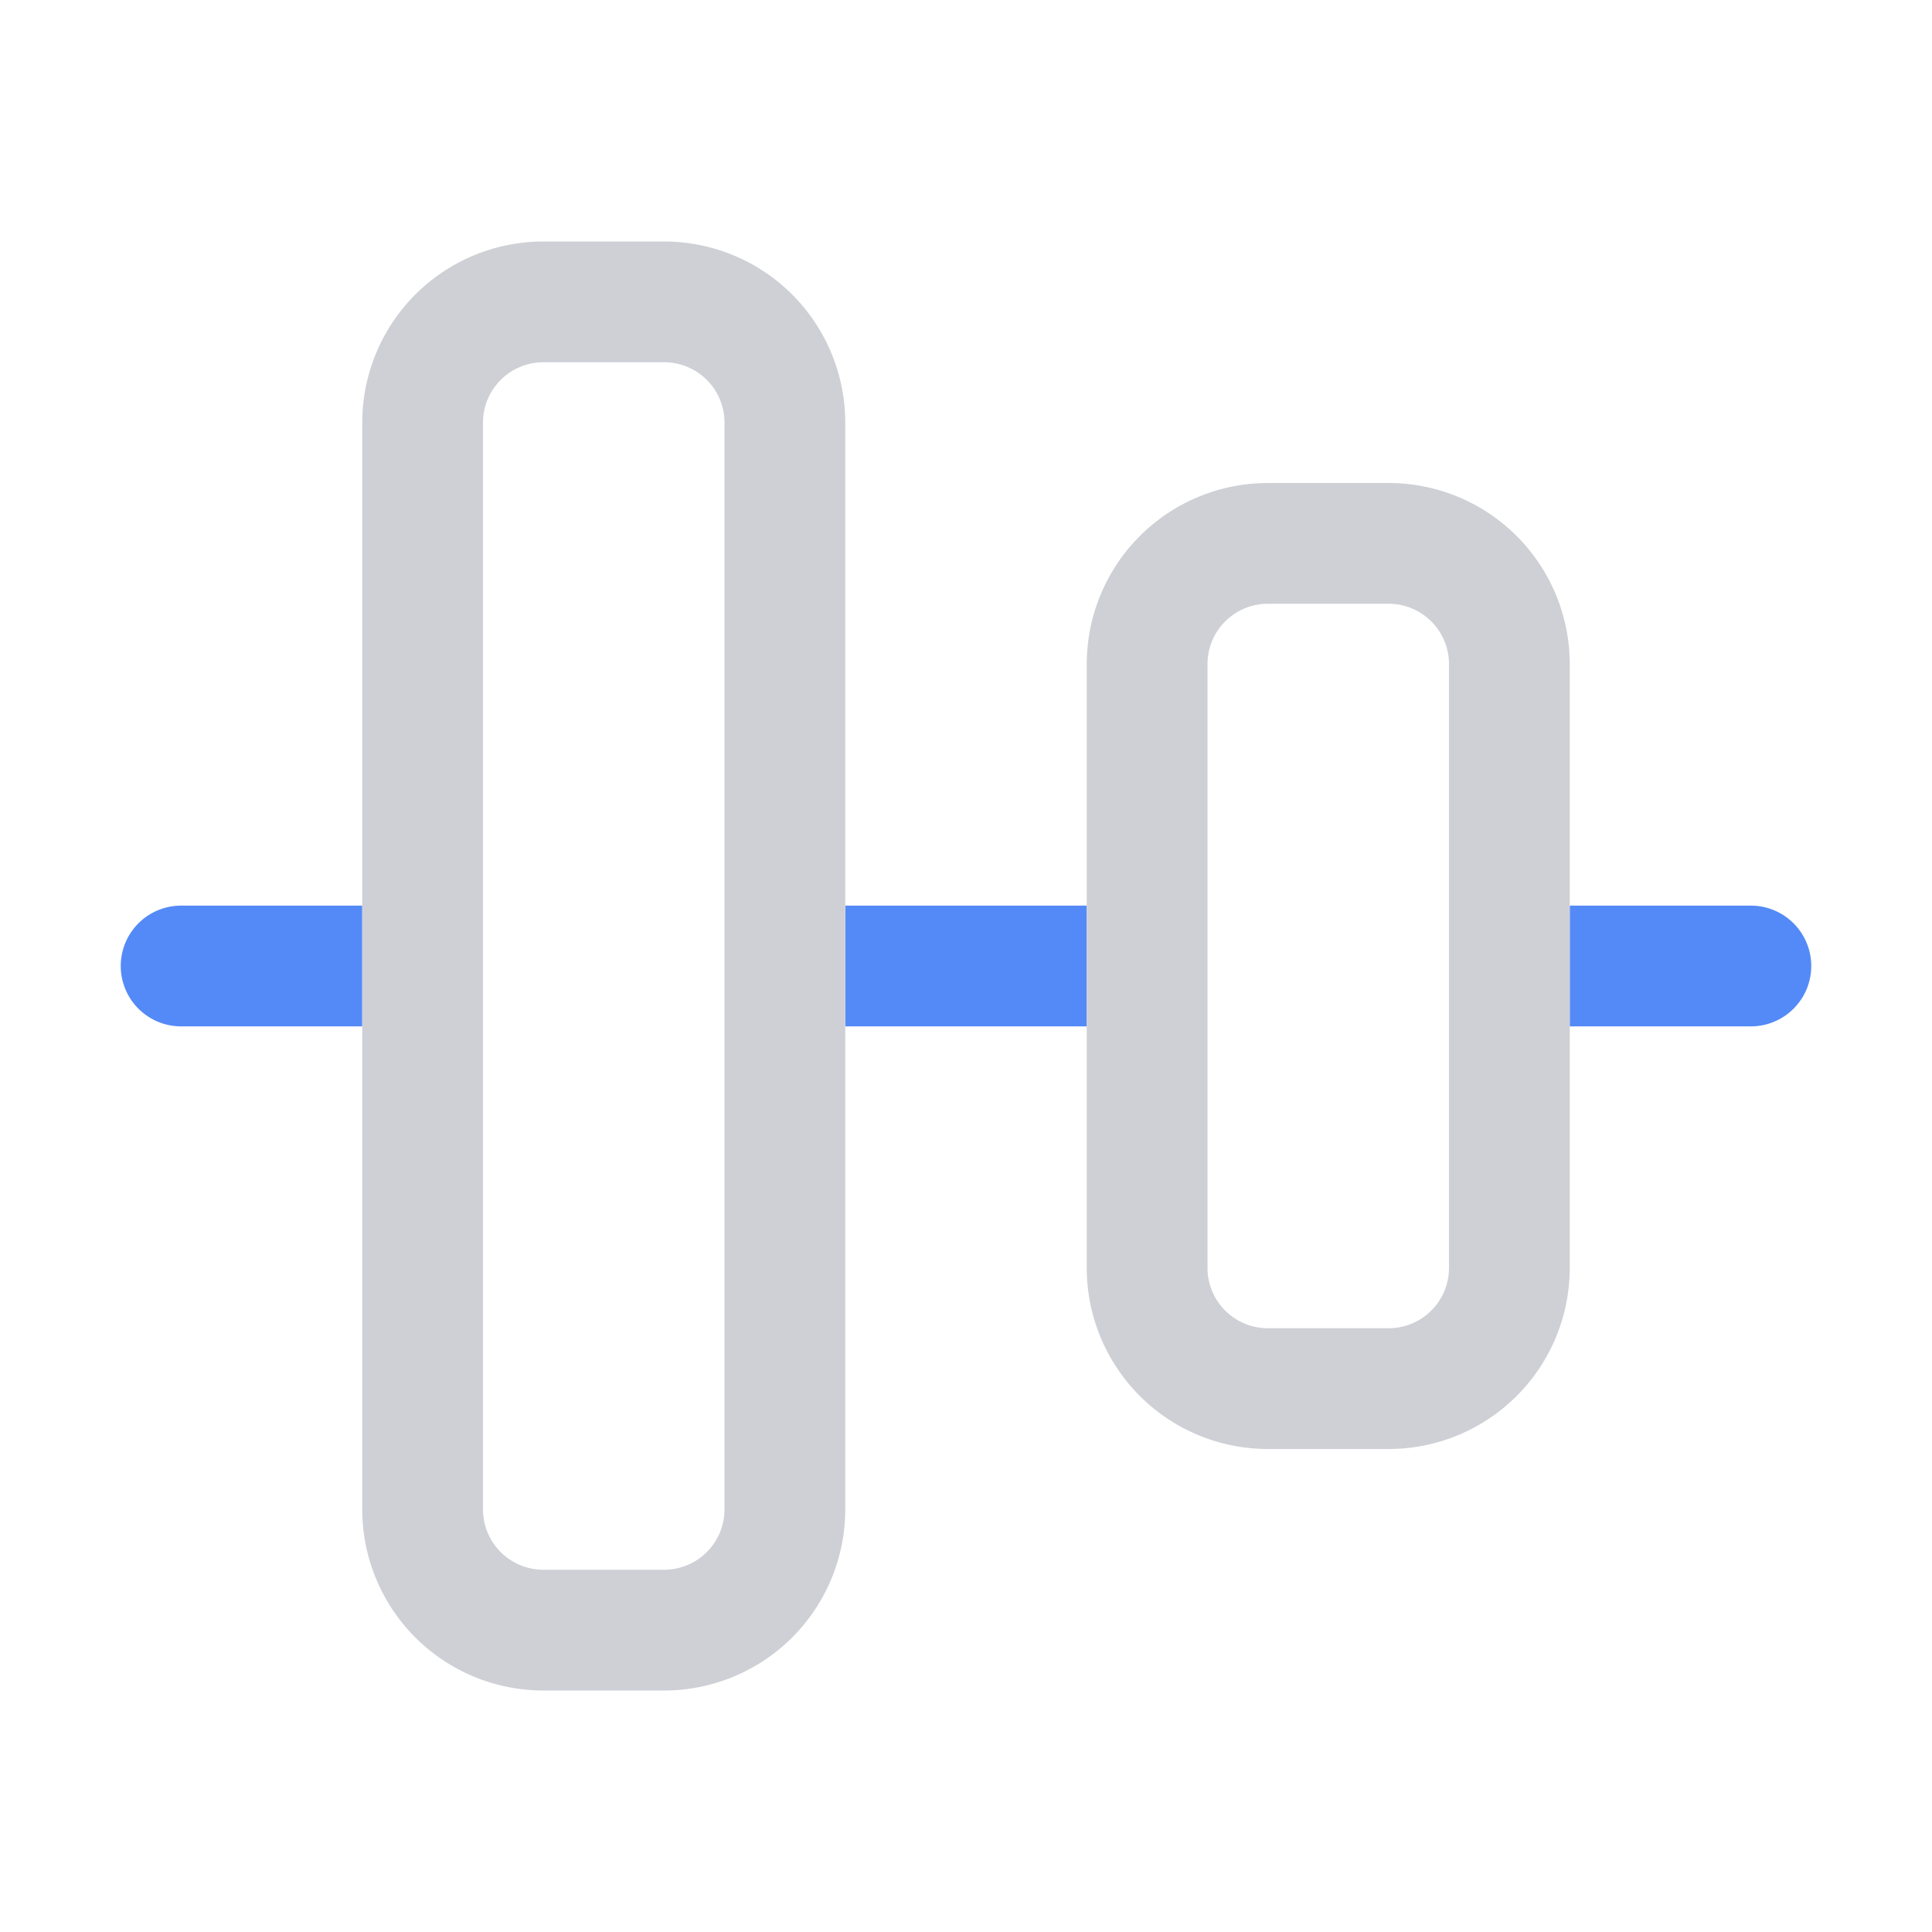 <!--
  - Copyright (C) 2025 The Android Open Source Project
  -
  - Licensed under the Apache License, Version 2.0 (the "License");
  - you may not use this file except in compliance with the License.
  - You may obtain a copy of the License at
  -
  -      http://www.apache.org/licenses/LICENSE-2.0
  -
  - Unless required by applicable law or agreed to in writing, software
  - distributed under the License is distributed on an "AS IS" BASIS,
  - WITHOUT WARRANTIES OR CONDITIONS OF ANY KIND, either express or implied.
  - See the License for the specific language governing permissions and
  - limitations under the License.
  -->
<svg width="16" height="16" viewBox="0 0 16 16" fill="none" xmlns="http://www.w3.org/2000/svg"><g clip-path="url(#clip0_4376_1793)"><path fill-rule="evenodd" clip-rule="evenodd" d="M3 7.5H1.5a.5.5 0 000 1H3v-1zm4 1v-1h2v1H7zm7.5-1H13v1h1.5a.5.5 0 000-1z" fill="#548AF7"/><path d="M10.5 4.5a1 1 0 00-1 1v5a1 1 0 001 1h1a1 1 0 001-1v-5a1 1 0 00-1-1h-1zM4.5 2.5a1 1 0 00-1 1v9a1 1 0 001 1h1a1 1 0 001-1v-9a1 1 0 00-1-1h-1z" stroke="#CED0D6"/></g><defs><clipPath id="clip0_4376_1793"><path fill="#fff" d="M0 0h16v16H0z"/></clipPath></defs></svg>
